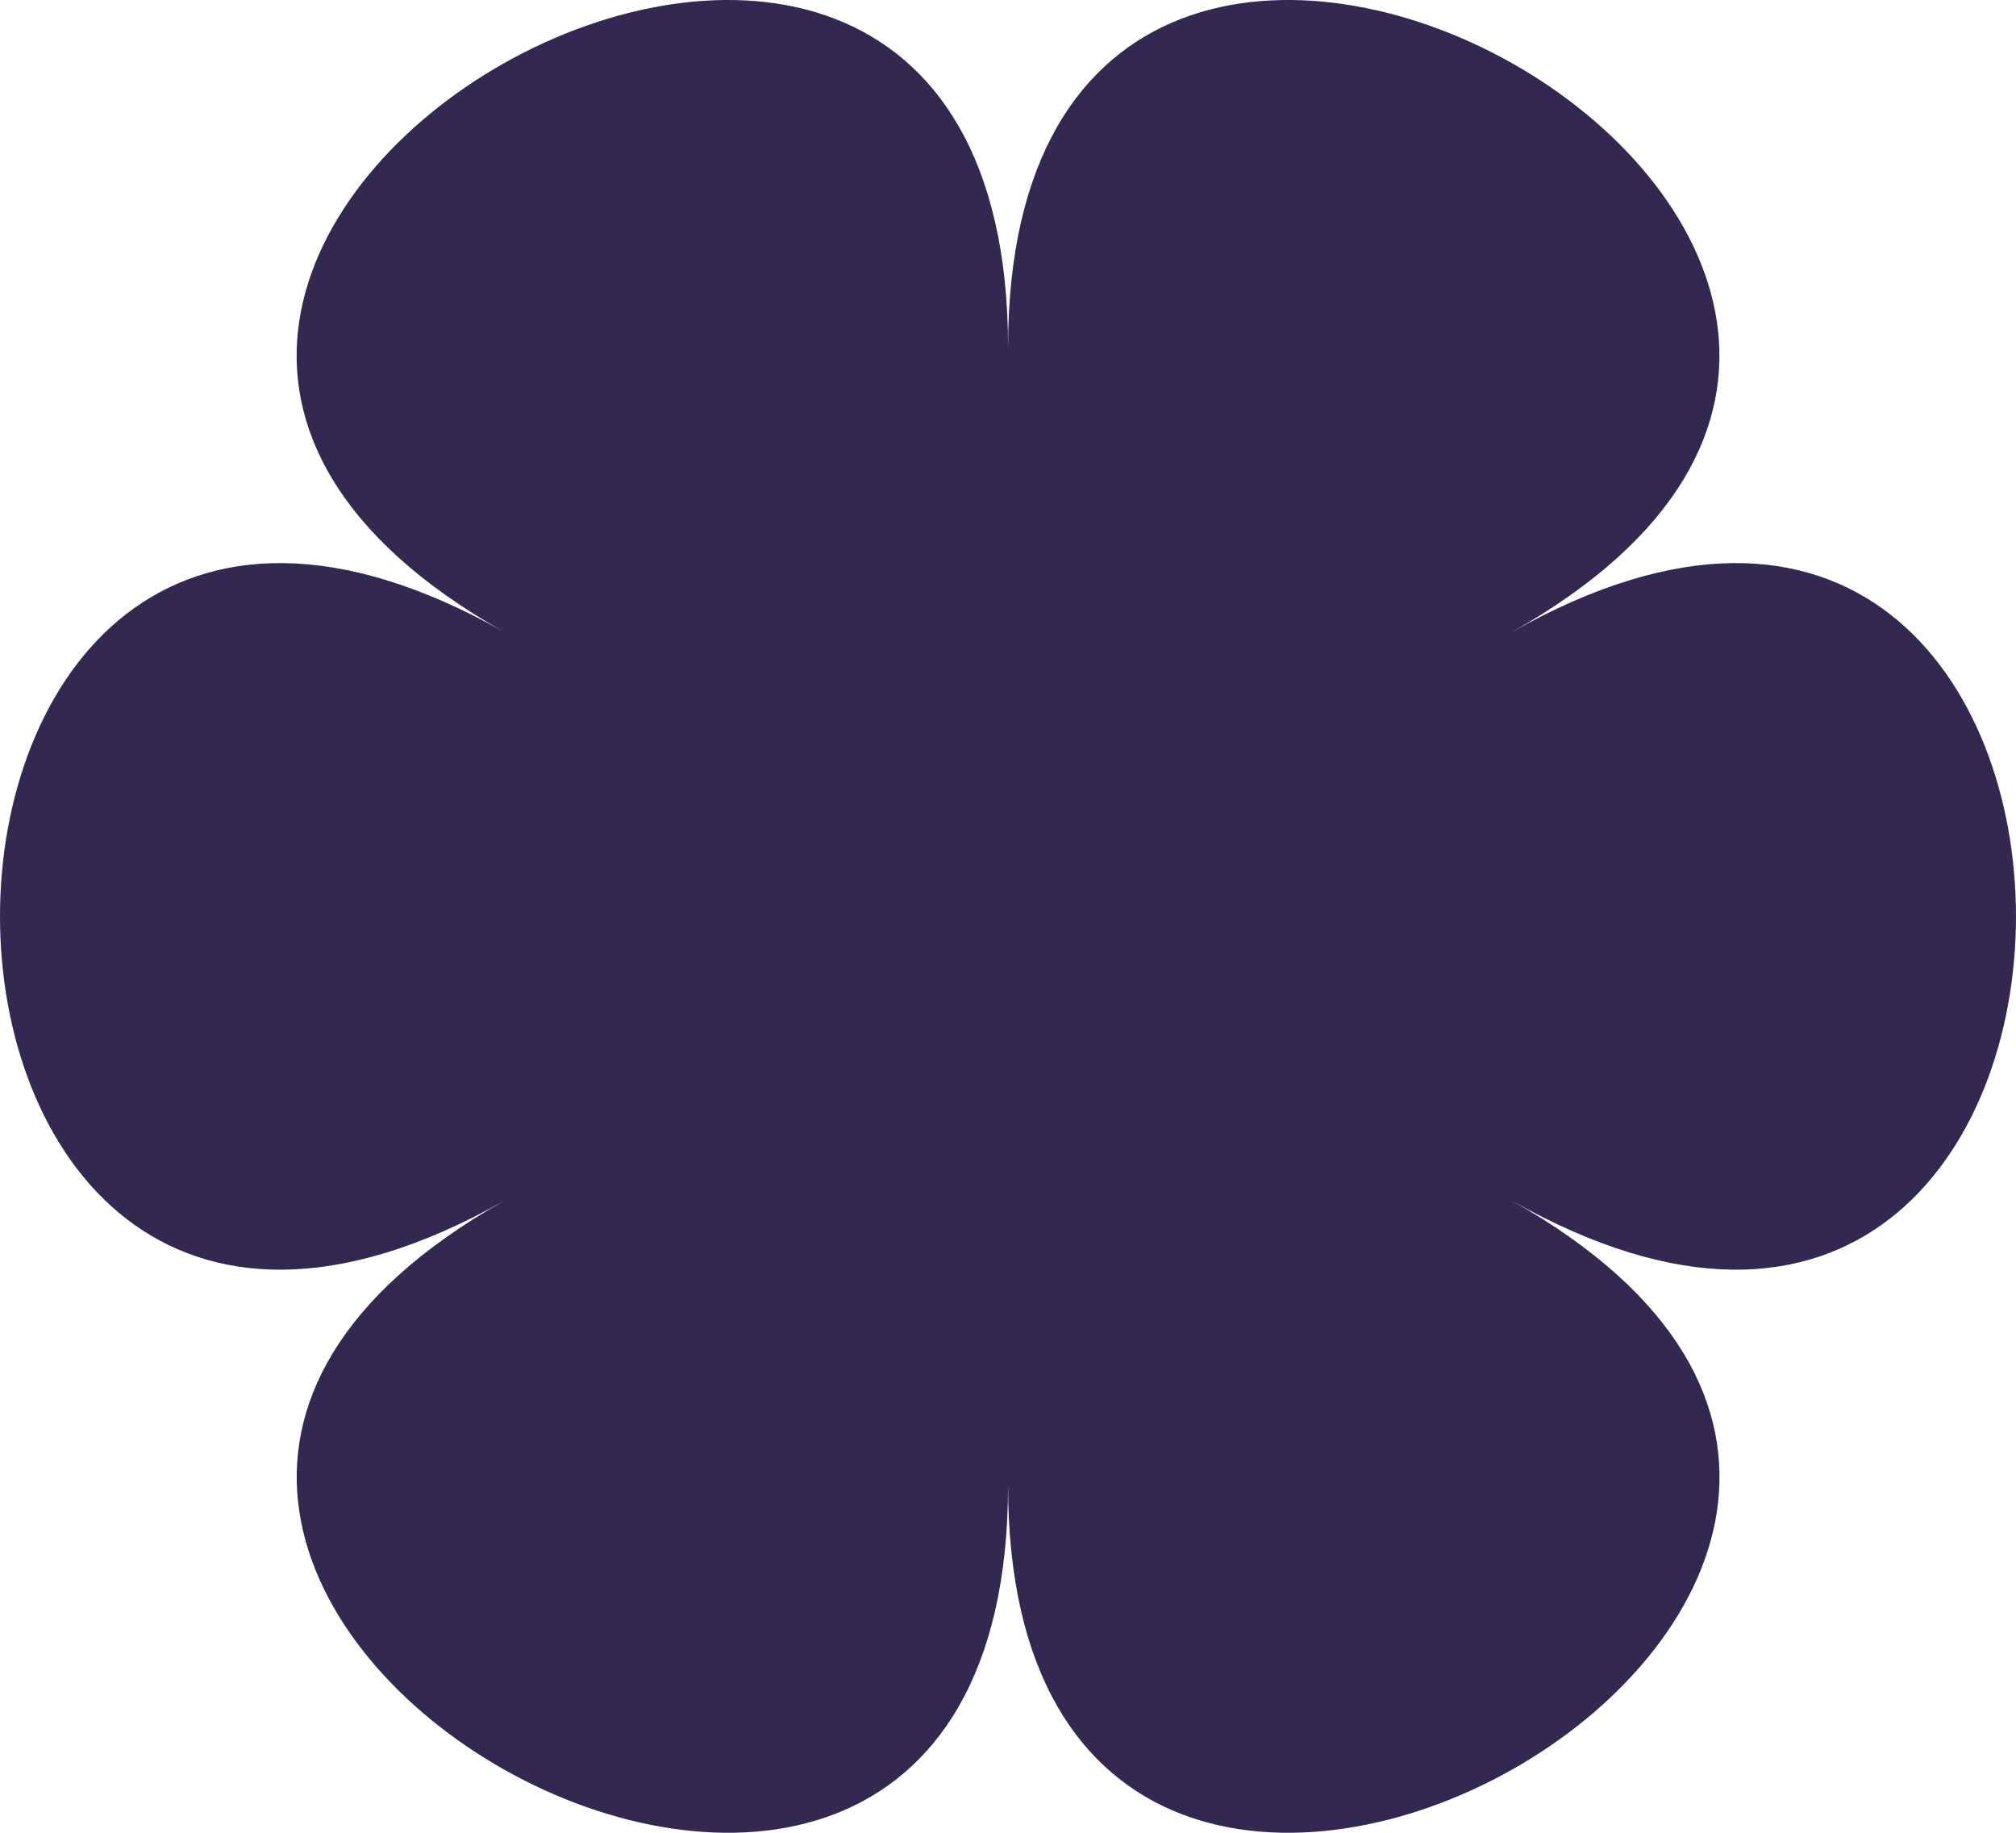 <svg width="66" height="60" viewBox="0 0 66 60" fill="none" xmlns="http://www.w3.org/2000/svg">
<path d="M49.502 39.311C71.506 51.724 33.002 73.449 33.002 48.62C33.002 73.449 -5.494 51.724 16.503 39.311C-5.501 51.724 -5.501 8.276 16.503 20.689C-5.501 8.276 33.002 -13.449 33.002 11.38C33.002 -13.449 71.499 8.276 49.502 20.689C71.499 8.276 71.499 51.724 49.502 39.311Z" fill="#322850"/>
</svg>
